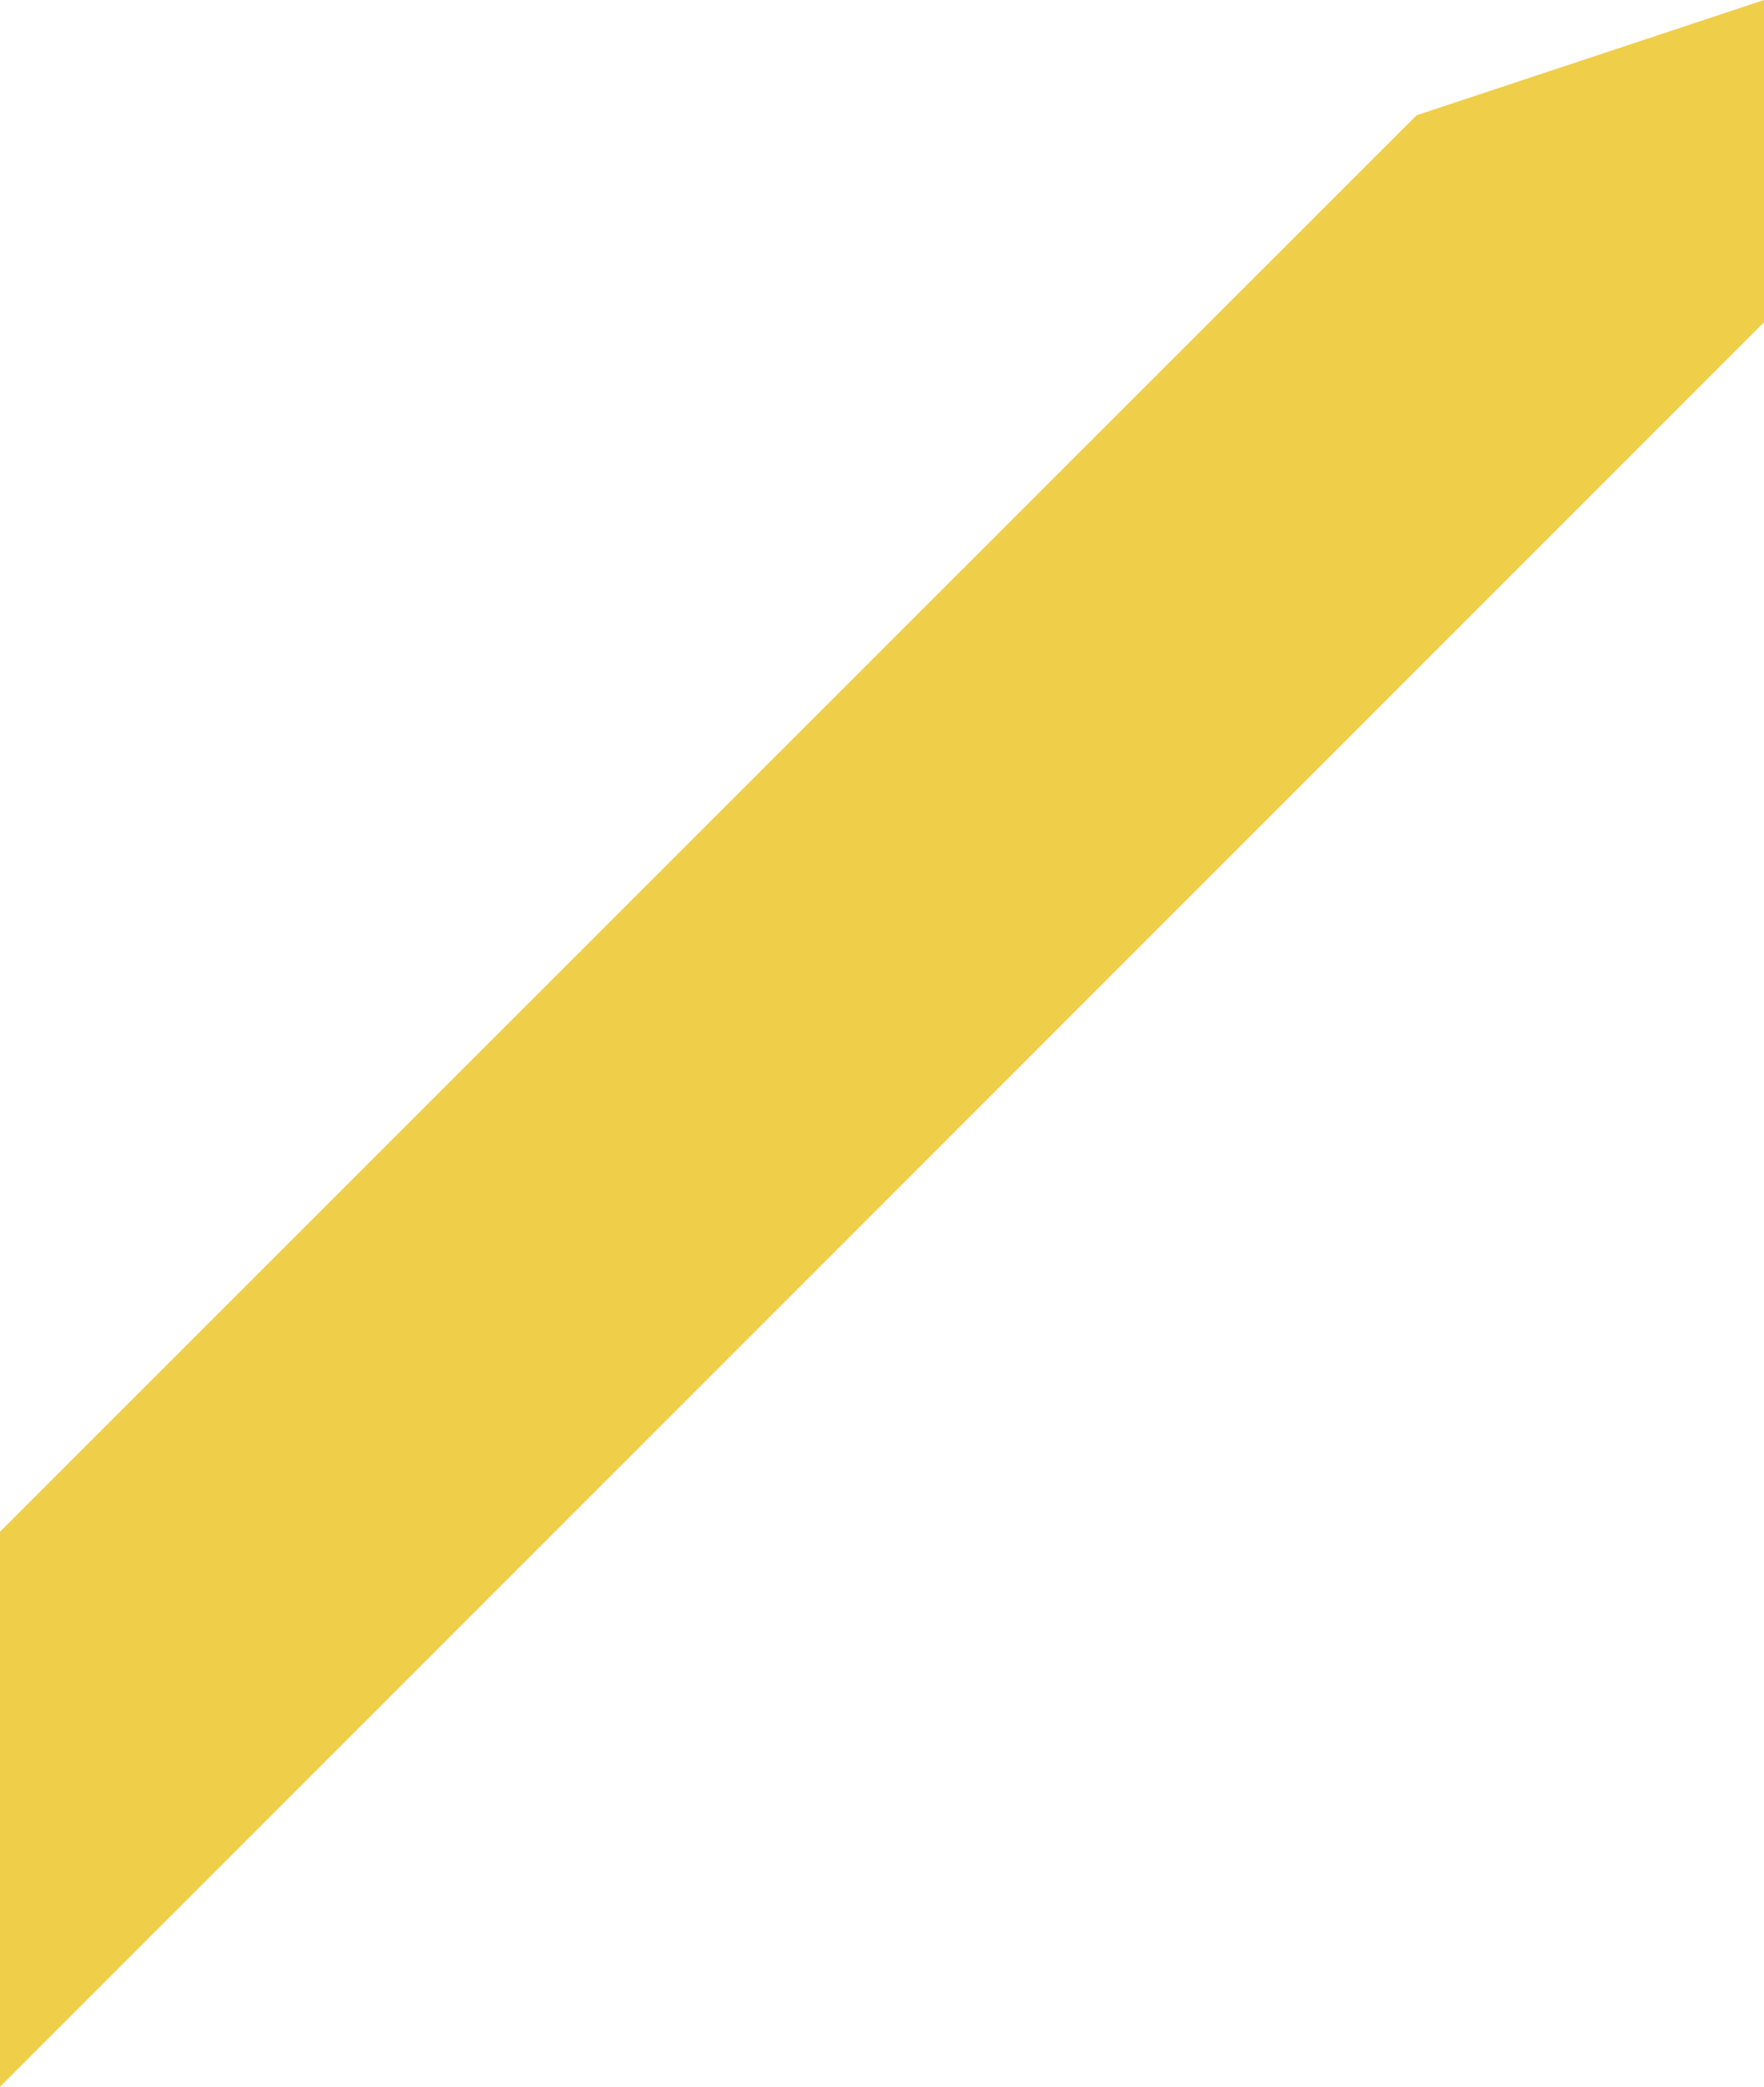 <svg xmlns="http://www.w3.org/2000/svg" viewBox="0 0 7.347 8.689"><defs><style>.a{fill:#efce4a;}</style></defs><path class="a" d="M28,8.689l7.347-7.347V0L33.9.48,28,6.378Zm0,0" transform="translate(-28)"/></svg>